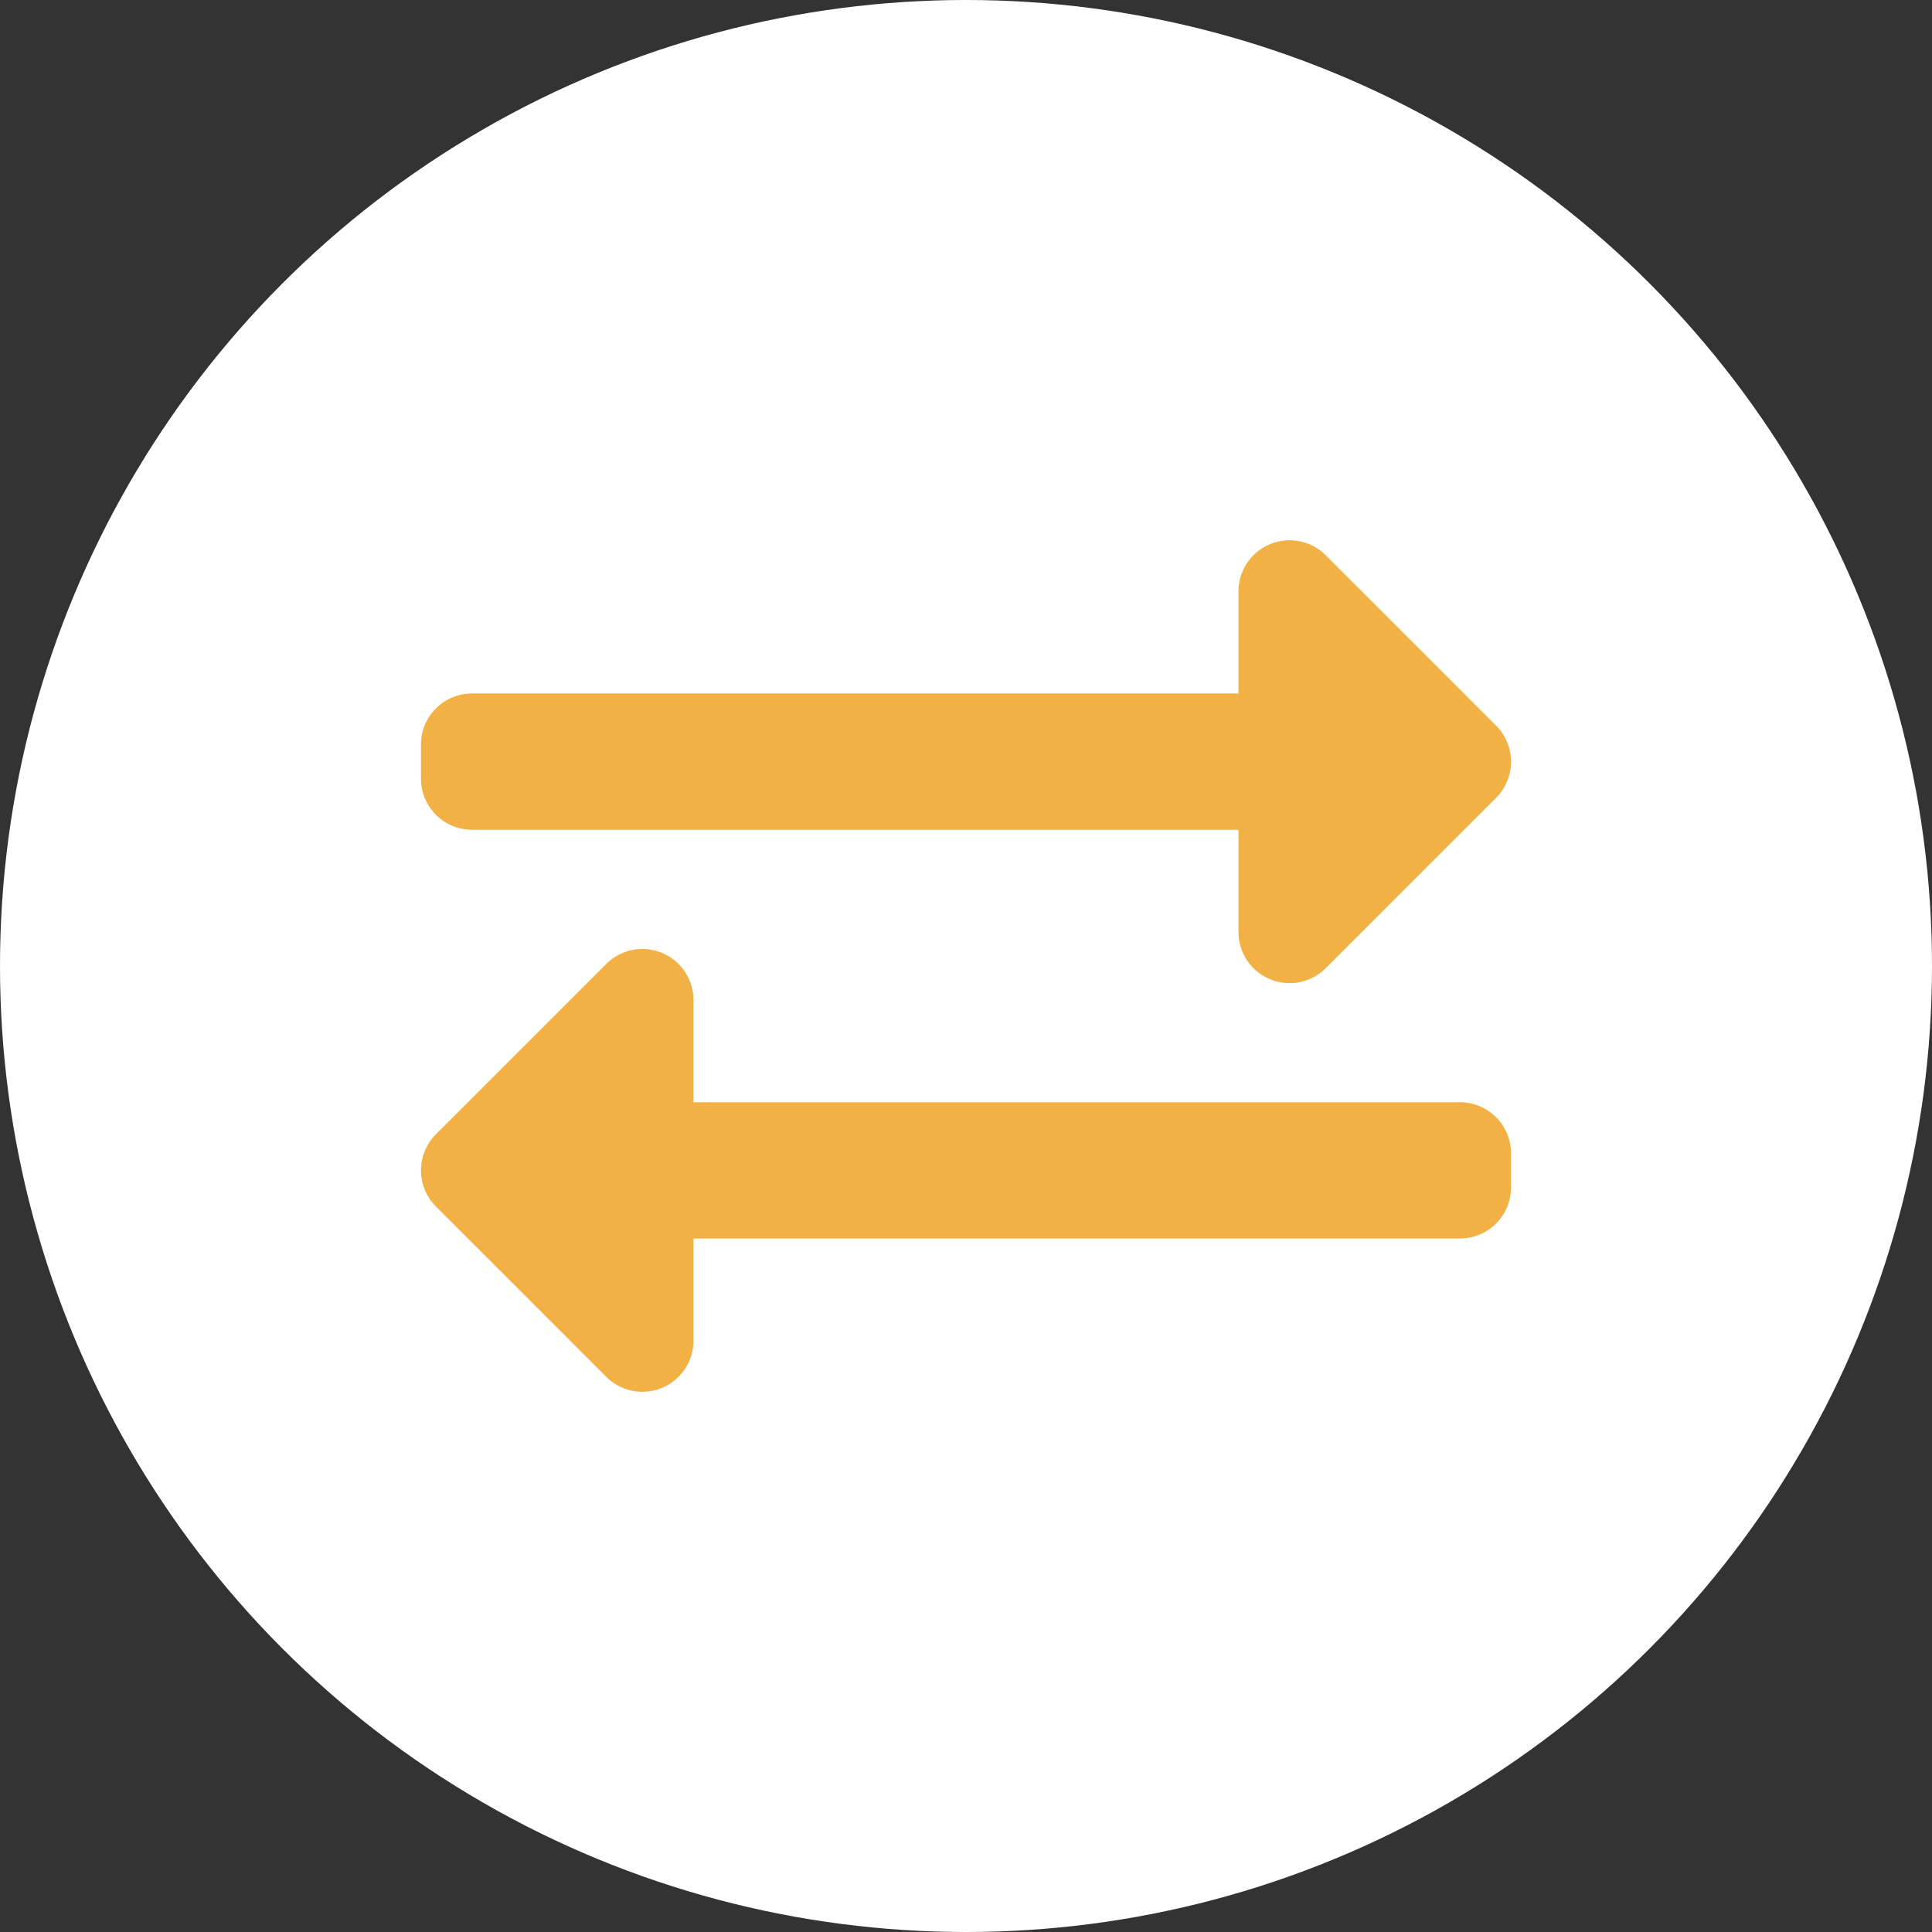 <svg xmlns="http://www.w3.org/2000/svg" width="43.578" height="43.578" viewBox="0 0 43.578 43.578">
  <rect x="0" y="0" width="43.578" height="43.578" fill="#333333" stroke="none"/>
  <g id="Group_40189" data-name="Group 40189" transform="translate(-362 -618.423)">
    <circle id="Ellipse_259" data-name="Ellipse 259" cx="21.789" cy="21.789" r="21.789" transform="translate(362 618.423)" fill="#fff"/>
    <path id="Icon_awesome-exchange-alt" data-name="Icon awesome-exchange-alt" d="M0,11.939v-.768a1.152,1.152,0,0,1,1.153-1.153H18.44V7.713A1.153,1.153,0,0,1,20.408,6.9l3.842,3.842a1.153,1.153,0,0,1,0,1.63l-3.842,3.842A1.153,1.153,0,0,1,18.44,15.4V13.092H1.153A1.152,1.152,0,0,1,0,11.939Zm23.434,7.3H6.147V16.933a1.153,1.153,0,0,0-1.967-.815L.338,19.96a1.153,1.153,0,0,0,0,1.63l3.842,3.842a1.153,1.153,0,0,0,1.967-.815V22.312H23.434a1.152,1.152,0,0,0,1.153-1.153v-.768A1.152,1.152,0,0,0,23.434,19.238Z" transform="translate(371.495 624.047)" fill="#f1b144"/>
  </g>
</svg>
